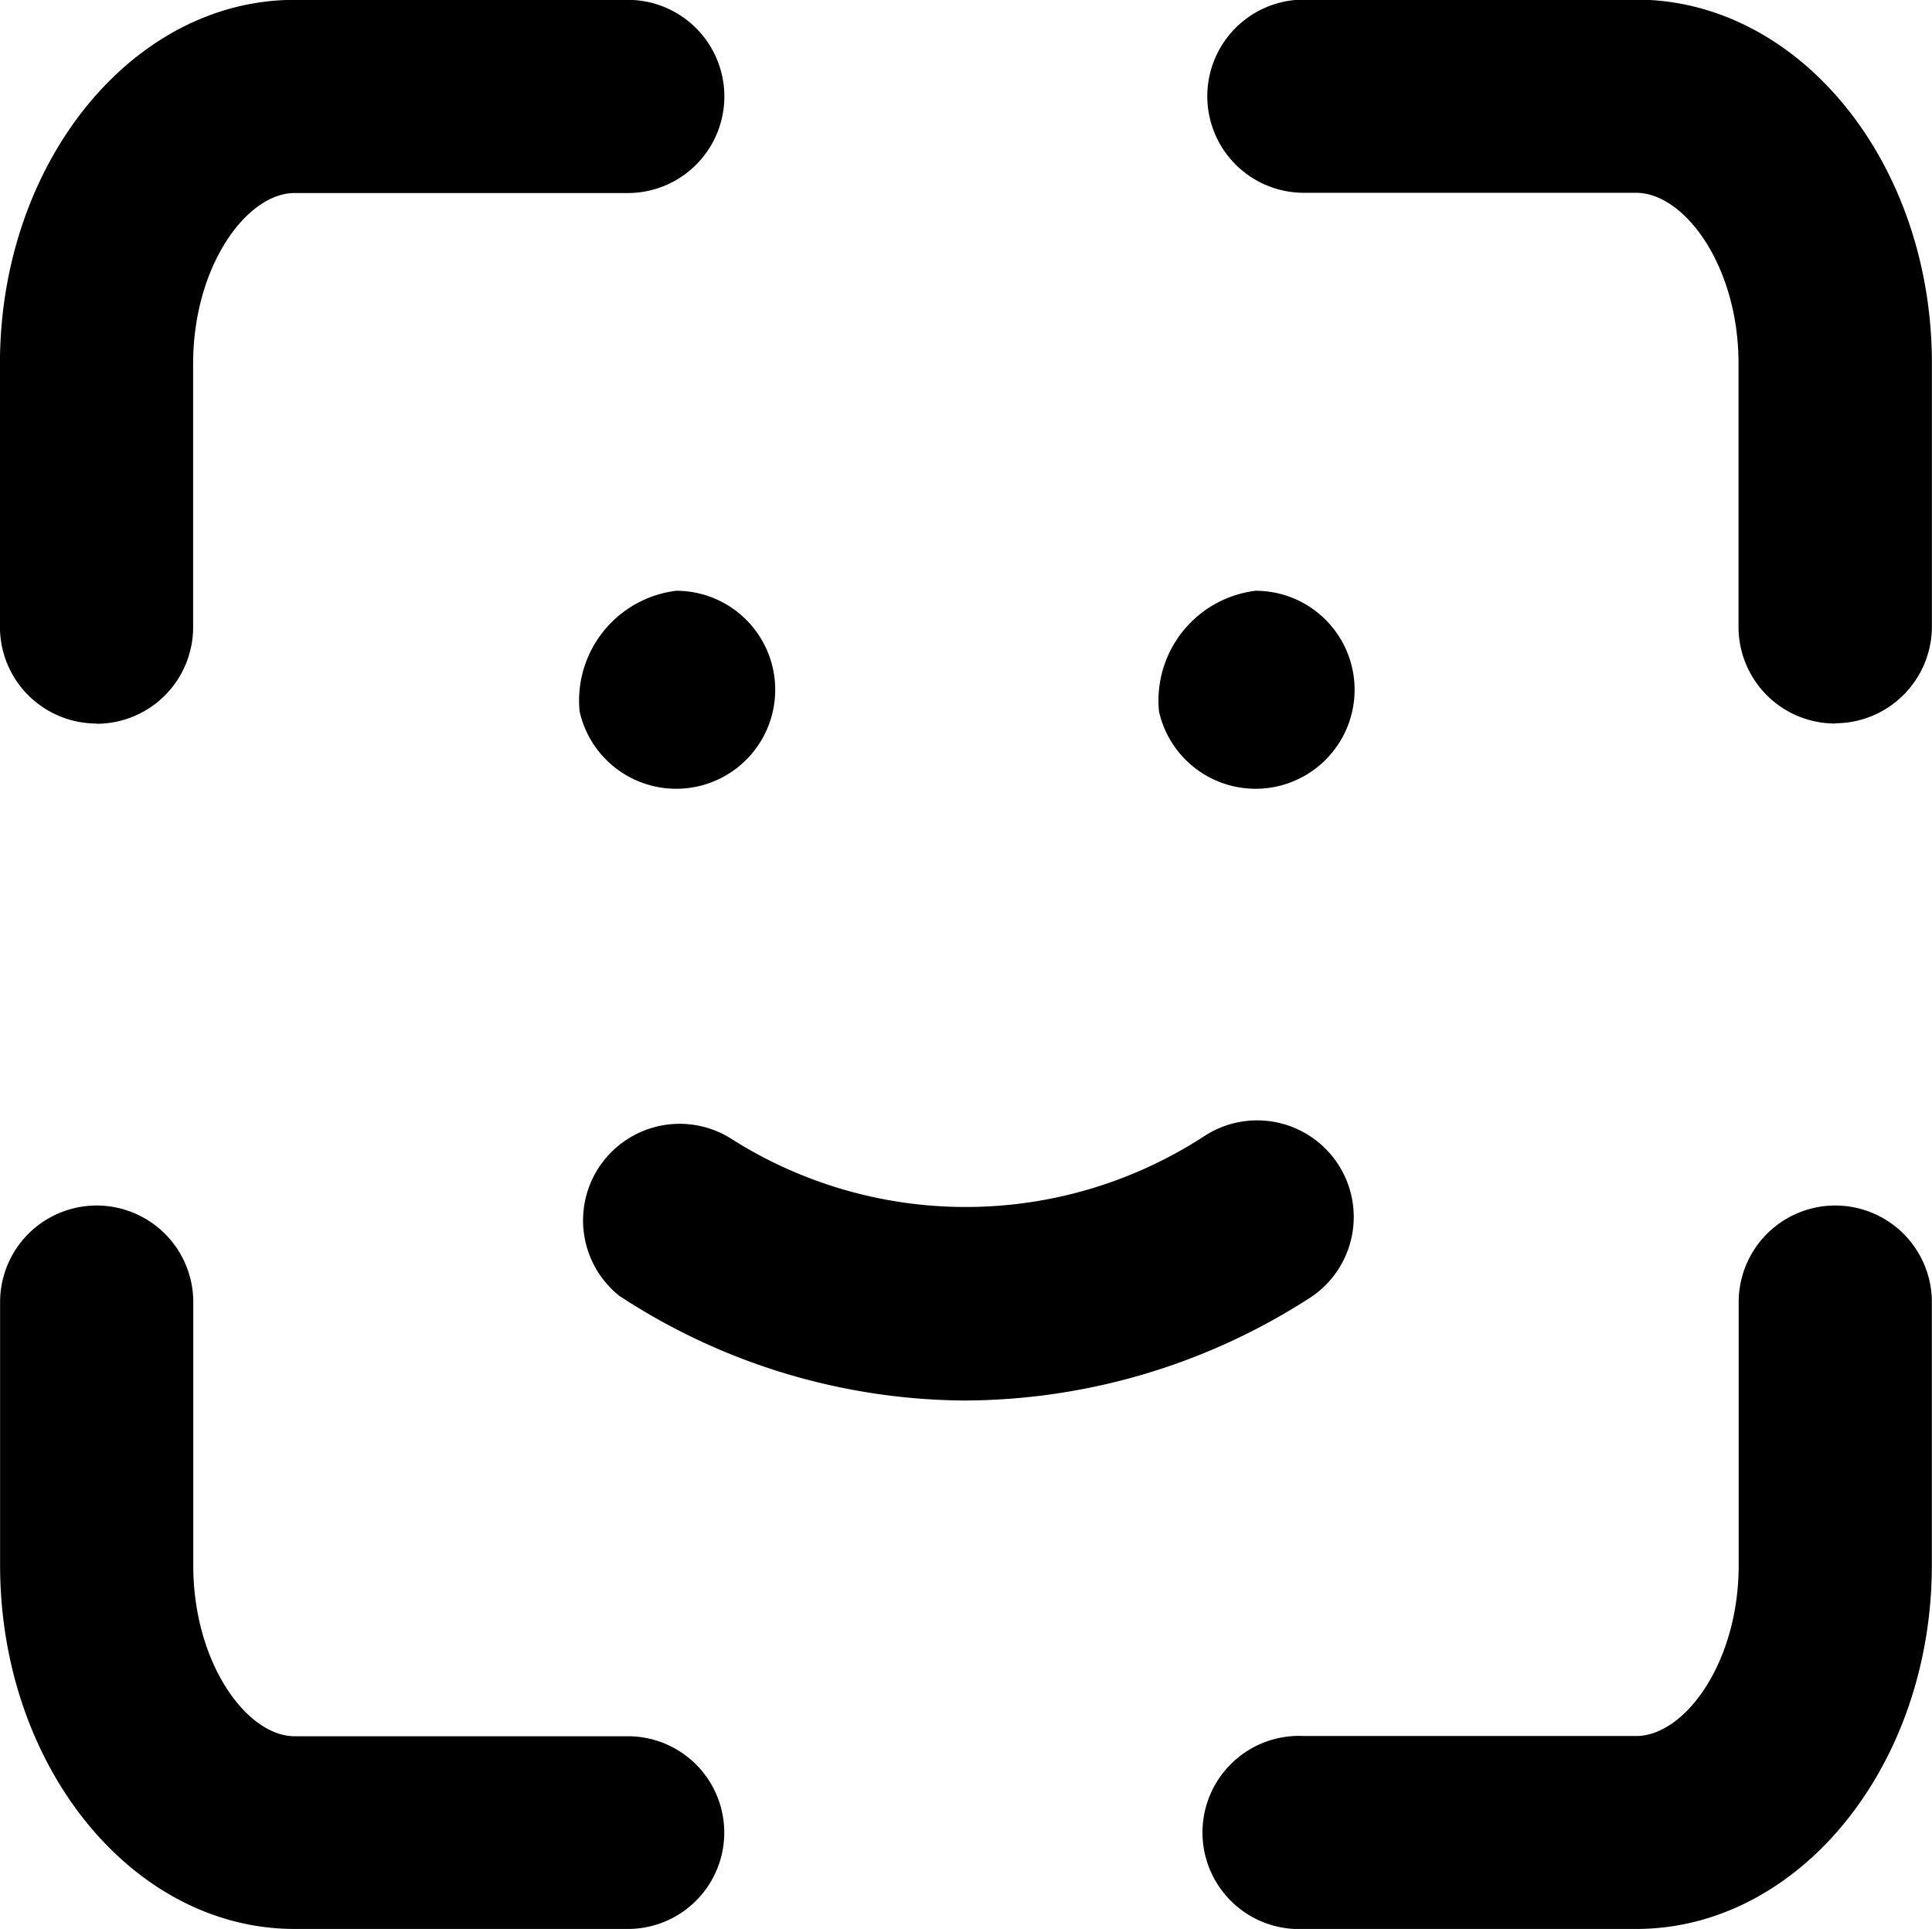 <svg xmlns="http://www.w3.org/2000/svg" width="40.005" height="39.94" viewBox="0 0 40.005 39.94">
  <g id="组_228" data-name="组 228" transform="translate(-661.993 -286)">
    <path id="路径_844" data-name="路径 844" d="M831.88,432.584a2.05,2.05,0,1,0,2-2.5,2.291,2.291,0,0,0-2,2.5Zm0,0" transform="translate(-157.885 -131.852)"/>
    <path id="路径_845" data-name="路径 845" d="M1023.8,432.584a2.05,2.05,0,1,0,2-2.5,2.29,2.29,0,0,0-2,2.5Zm0,0" transform="translate(-337.808 -131.852)"/>
    <path id="路径_846" data-name="路径 846" d="M839.856,611.809a13.17,13.17,0,0,1-7.2-2.167,2,2,0,0,1,2.336-3.241,9.049,9.049,0,0,0,9.788-.075,2,2,0,1,1,2.106,3.4,13.241,13.241,0,0,1-7.032,2.082Z" transform="translate(-157.838 -296.81)"/>
    <path id="路径_847" data-name="路径 847" d="M641.88,249.068a2,2,0,0,1-2-2v-5.453c0-4.15,2.736-7.531,6.1-7.531h6.9a2,2,0,1,1,0,4h-6.9c-.99,0-2.1,1.513-2.1,3.536v5.453a2,2,0,0,1-2,2Z" transform="translate(22.112 51.913)"/>
    <path id="路径_848" data-name="路径 848" d="M652.883,648.985h-6.9c-3.366,0-6.1-3.376-6.1-7.531v-5.448a2,2,0,0,1,4,0v5.453c0,2.022,1.11,3.536,2.1,3.536h6.9a1.995,1.995,0,1,1,0,3.99Z" transform="translate(22.112 -323.045)"/>
    <path id="路径_849" data-name="路径 849" d="M1052.8,249.068a2,2,0,0,1-2-2v-5.453c0-2.023-1.12-3.536-2.12-3.536H1041.8a2,2,0,1,1,0-4h6.882c3.376,0,6.122,3.376,6.122,7.531v5.453a2.006,2.006,0,0,1-2.006,2Z" transform="translate(-352.808 51.913)"/>
    <path id="路径_850" data-name="路径 850" d="M1048.684,648.985H1041.8a2,2,0,1,1,0-3.995h6.882c1,0,2.121-1.513,2.121-3.536v-5.448a2,2,0,0,1,4,0v5.453c-.005,4.15-2.751,7.526-6.122,7.526Z" transform="translate(-352.808 -323.045)"/>
    <path id="路径_851" data-name="路径 851" d="M1181.88,873.927" transform="translate(-486.004 -547.987)"/>
  </g>
</svg>
